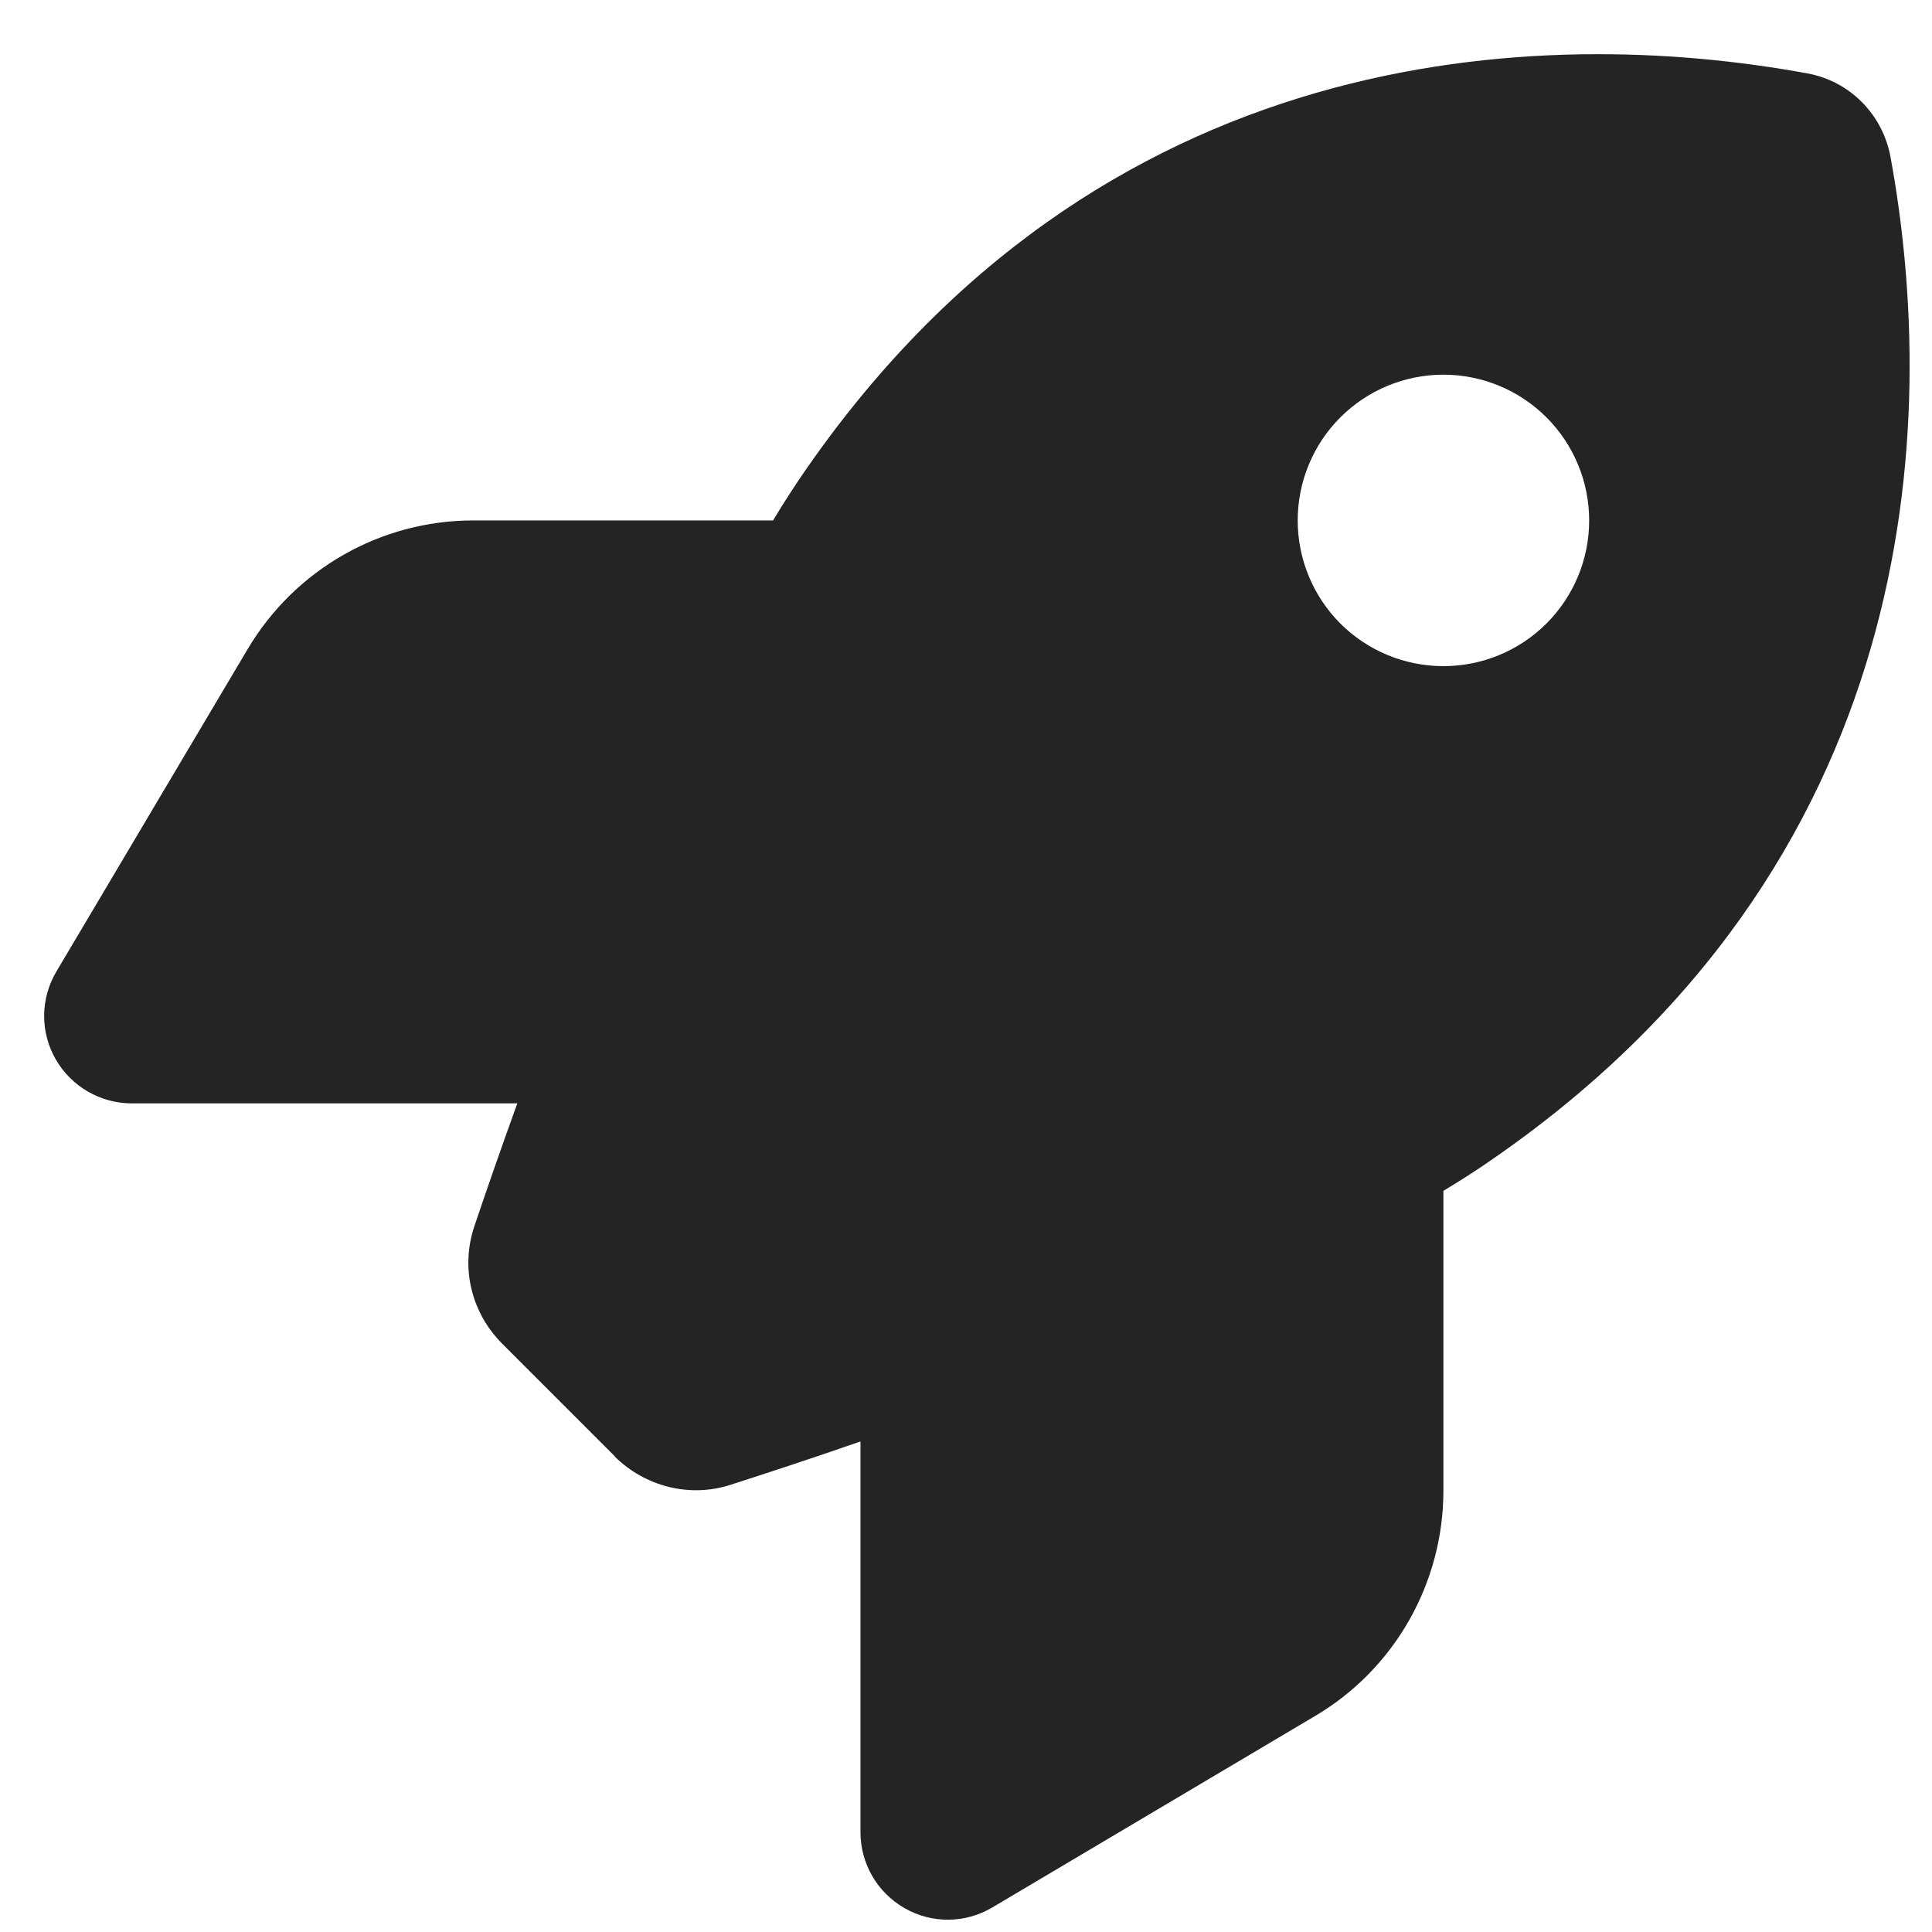 <svg width="29" height="29" viewBox="0 0 29 29" fill="none" xmlns="http://www.w3.org/2000/svg">
<path d="M9.23 21.861L7.54 20.171C7.075 19.706 6.911 19.034 7.119 18.41C7.283 17.924 7.502 17.289 7.765 16.562H1.979C1.508 16.562 1.071 16.31 0.836 15.9C0.6 15.49 0.606 14.987 0.847 14.582L3.718 9.742C4.429 8.545 5.714 7.812 7.103 7.812H11.604C11.735 7.593 11.866 7.391 11.997 7.194C16.476 0.588 23.148 0.369 27.129 1.102C27.764 1.217 28.256 1.714 28.376 2.349C29.109 6.335 28.885 13.002 22.284 17.481C22.093 17.612 21.885 17.743 21.666 17.875V22.375C21.666 23.764 20.933 25.055 19.736 25.76L14.896 28.631C14.491 28.872 13.988 28.878 13.578 28.642C13.168 28.407 12.916 27.975 12.916 27.5V21.637C12.145 21.905 11.472 22.124 10.964 22.288C10.351 22.485 9.684 22.315 9.225 21.861H9.23ZM21.666 9.999C22.246 9.999 22.803 9.769 23.213 9.359C23.623 8.949 23.854 8.392 23.854 7.812C23.854 7.232 23.623 6.675 23.213 6.265C22.803 5.855 22.246 5.624 21.666 5.624C21.086 5.624 20.529 5.855 20.119 6.265C19.709 6.675 19.479 7.232 19.479 7.812C19.479 8.392 19.709 8.949 20.119 9.359C20.529 9.769 21.086 9.999 21.666 9.999Z" fill="#232424"/>
</svg>
